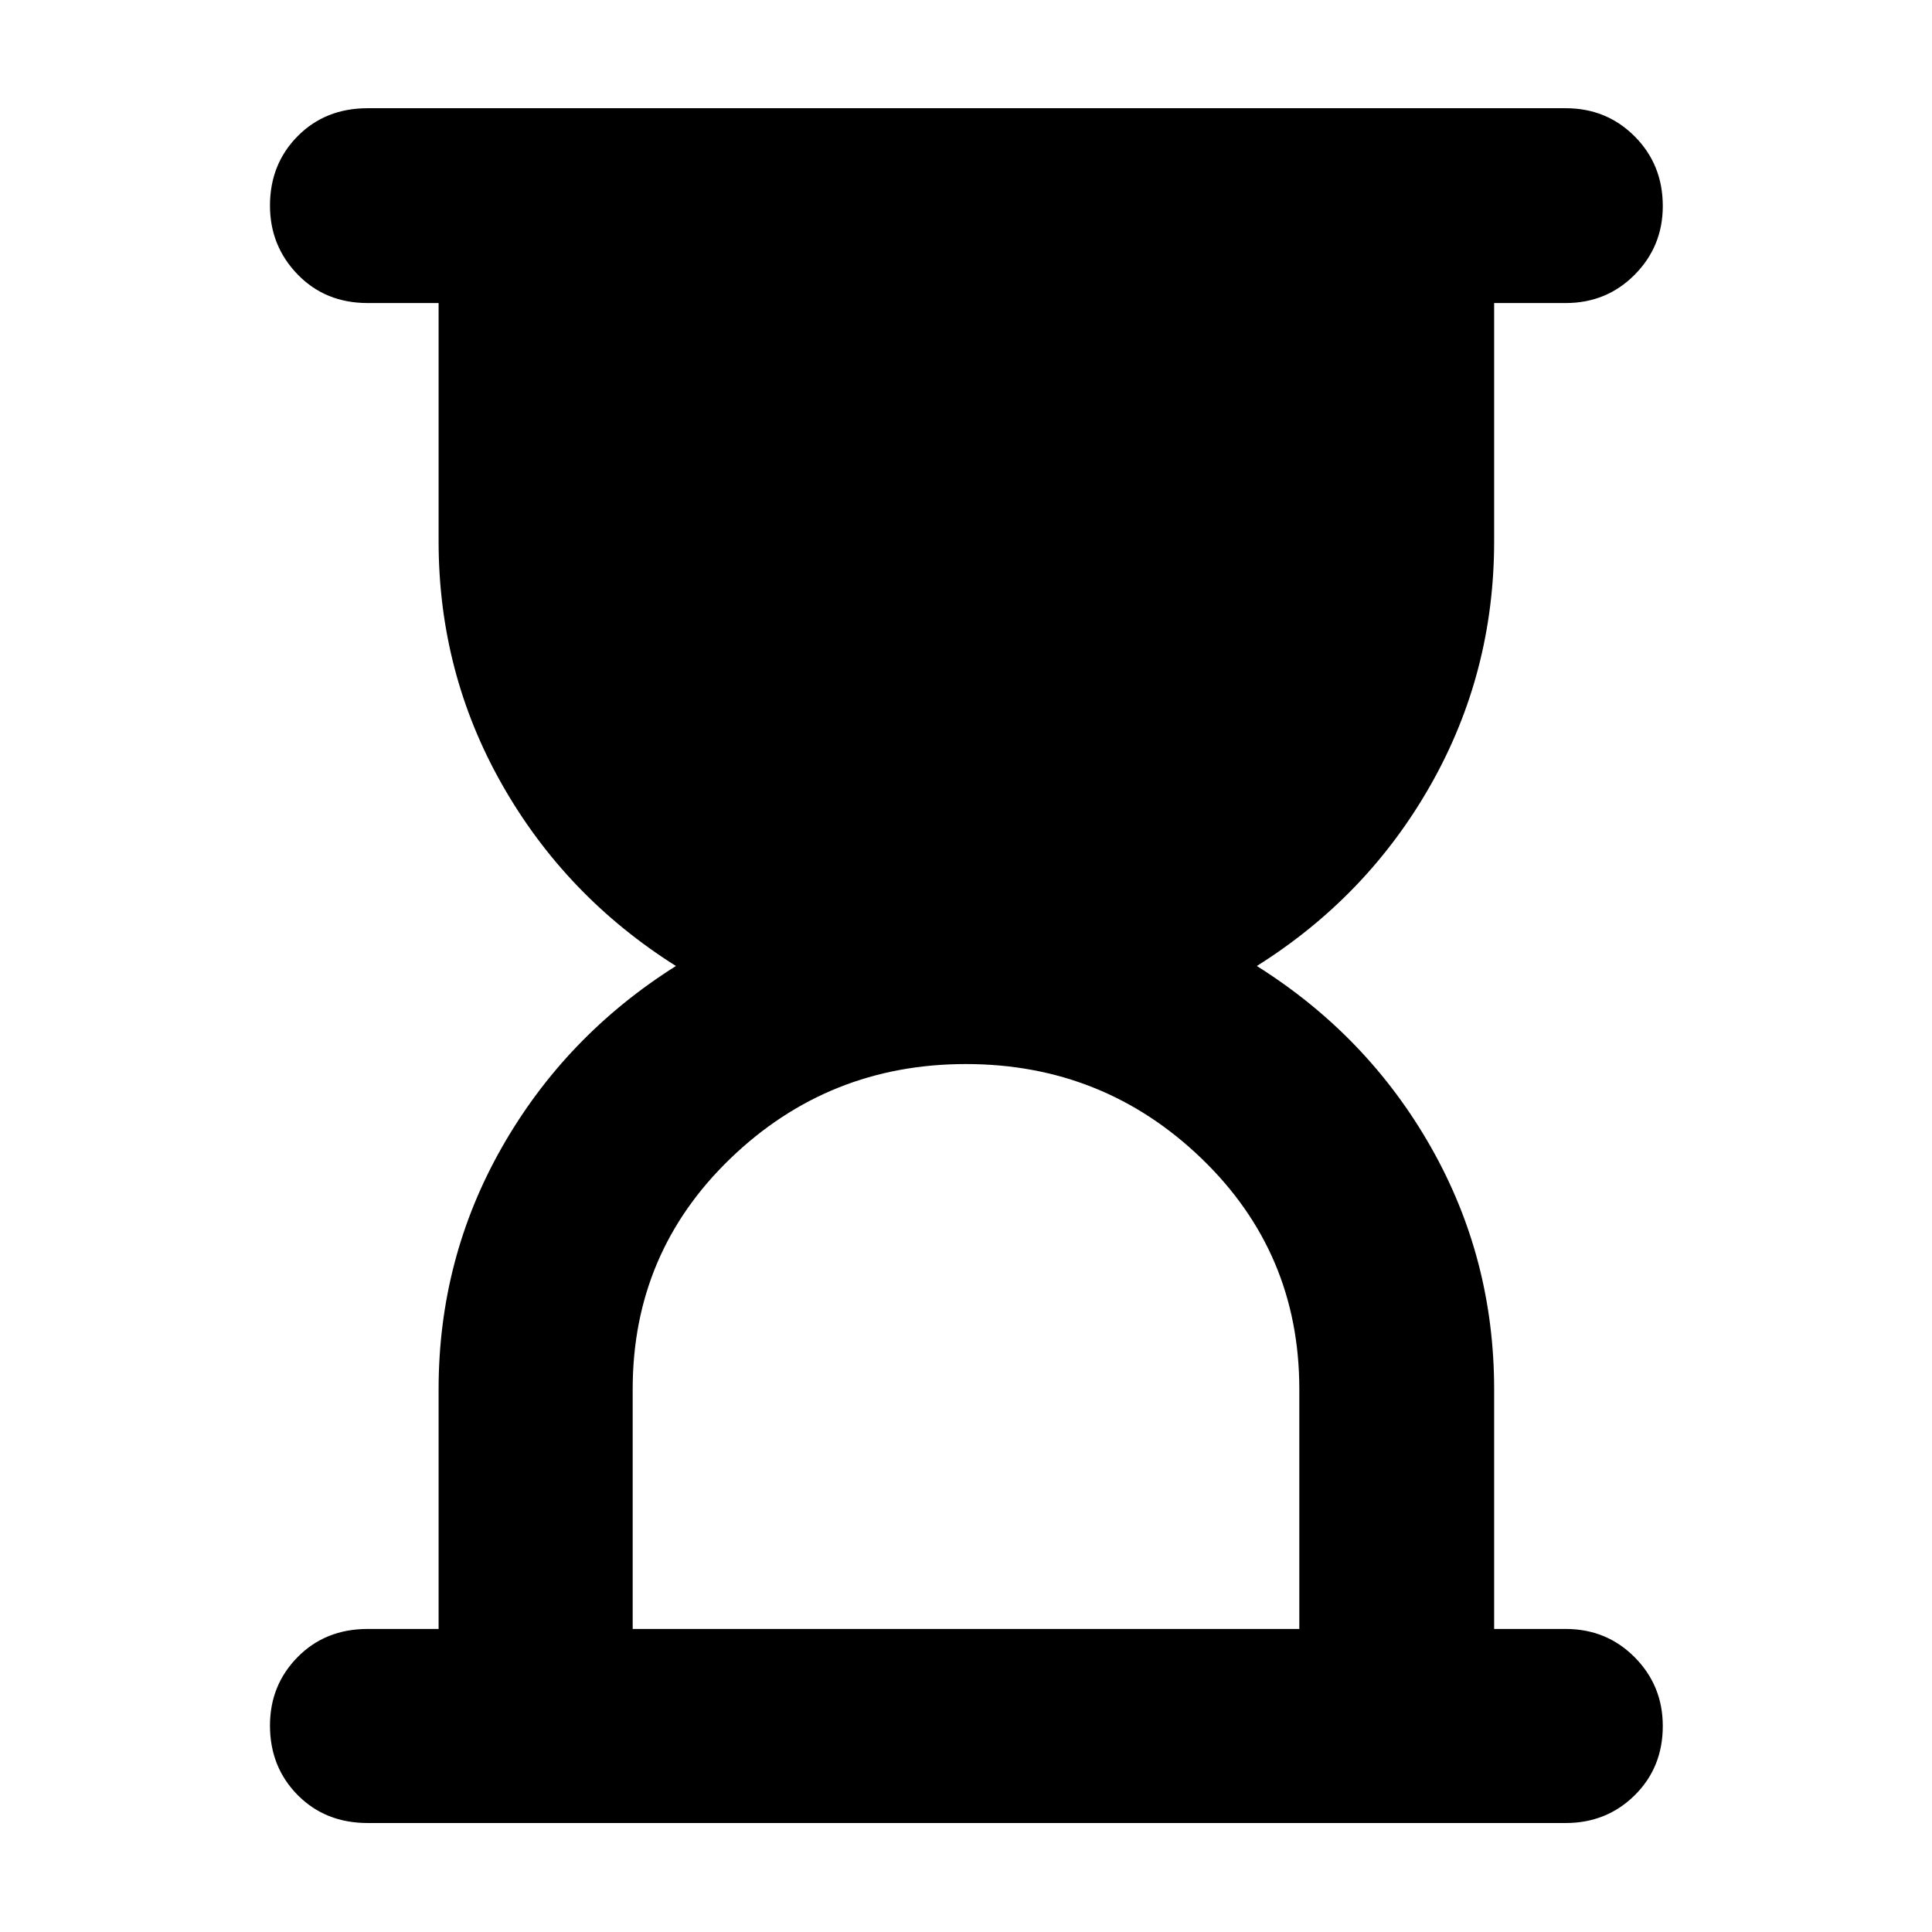 <svg xmlns="http://www.w3.org/2000/svg" height="40" viewBox="0 -960 960 960" width="40"><path d="M314.38-150.58h331.24V-269.8q0-67.84-48.7-114.66-48.7-46.82-116.95-46.82t-116.92 46.82q-48.67 46.82-48.67 114.66v119.22ZM182.7-54.15q-21.04 0-34.8-13.91-13.75-13.91-13.75-34.54 0-20.07 13.75-34.02 13.76-13.96 34.8-13.96h35.24v-119.09q0-65.09 31.58-120.45T335.87-480q-54.77-34.52-86.35-90.09-31.58-55.58-31.58-120.91v-118.42H182.7q-21.04 0-34.8-14.2-13.75-14.19-13.75-34.22 0-20.6 13.75-34.5 13.76-13.89 34.8-13.89h595.27q20.34 0 34.3 14.01 13.96 14.01 13.96 34.61 0 20.03-13.96 34.11-13.96 14.08-34.3 14.08h-35.54V-691q0 65.33-31.48 120.91-31.49 55.57-86.44 90.09 54.95 34.52 86.44 89.88 31.48 55.36 31.48 120.45v119.09h35.54q20.34 0 34.3 14.07 13.96 14.08 13.96 34.14 0 20.63-13.96 34.43-13.96 13.79-34.3 13.79H182.7Z"/></svg>